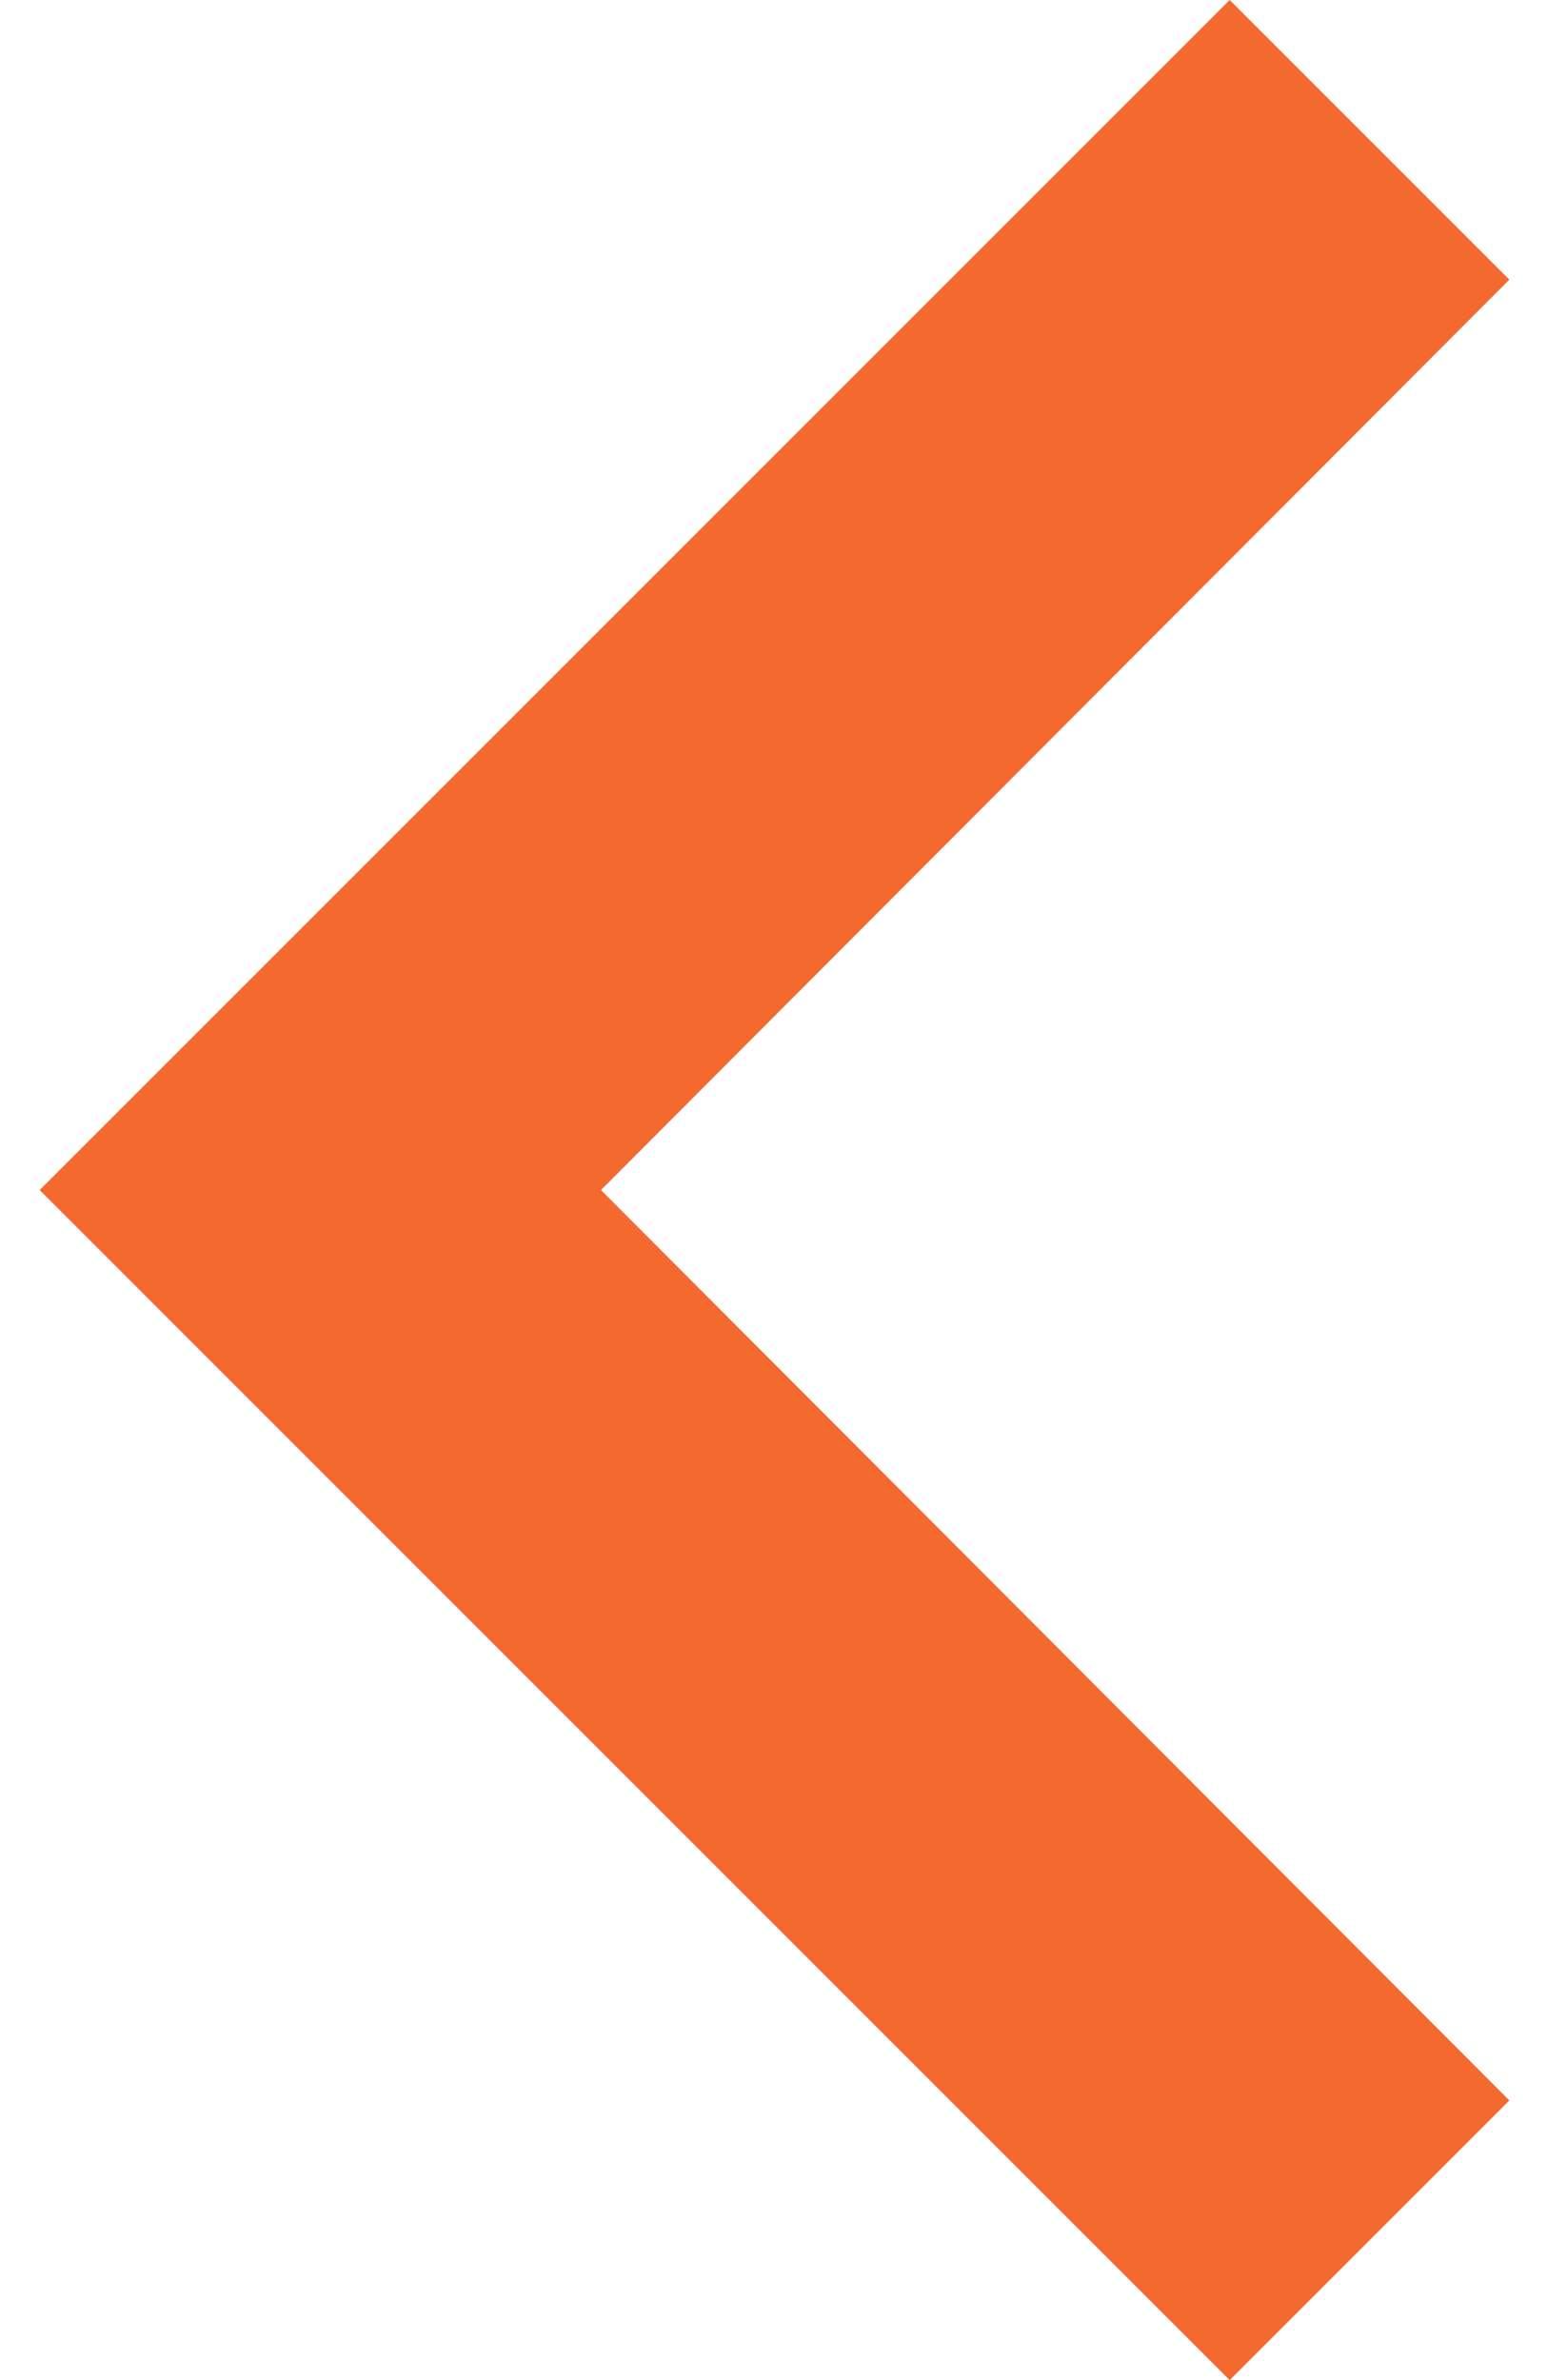 <svg width="26" height="40" viewBox="0 0 26 40" fill="none" xmlns="http://www.w3.org/2000/svg">
<path fill-rule="evenodd" clip-rule="evenodd" d="M25.367 35.3L10.1 20L25.367 4.7L20.667 -2.05444e-07L0.667 20L20.667 40L25.367 35.3Z" fill="#F3692E"/>
</svg>
